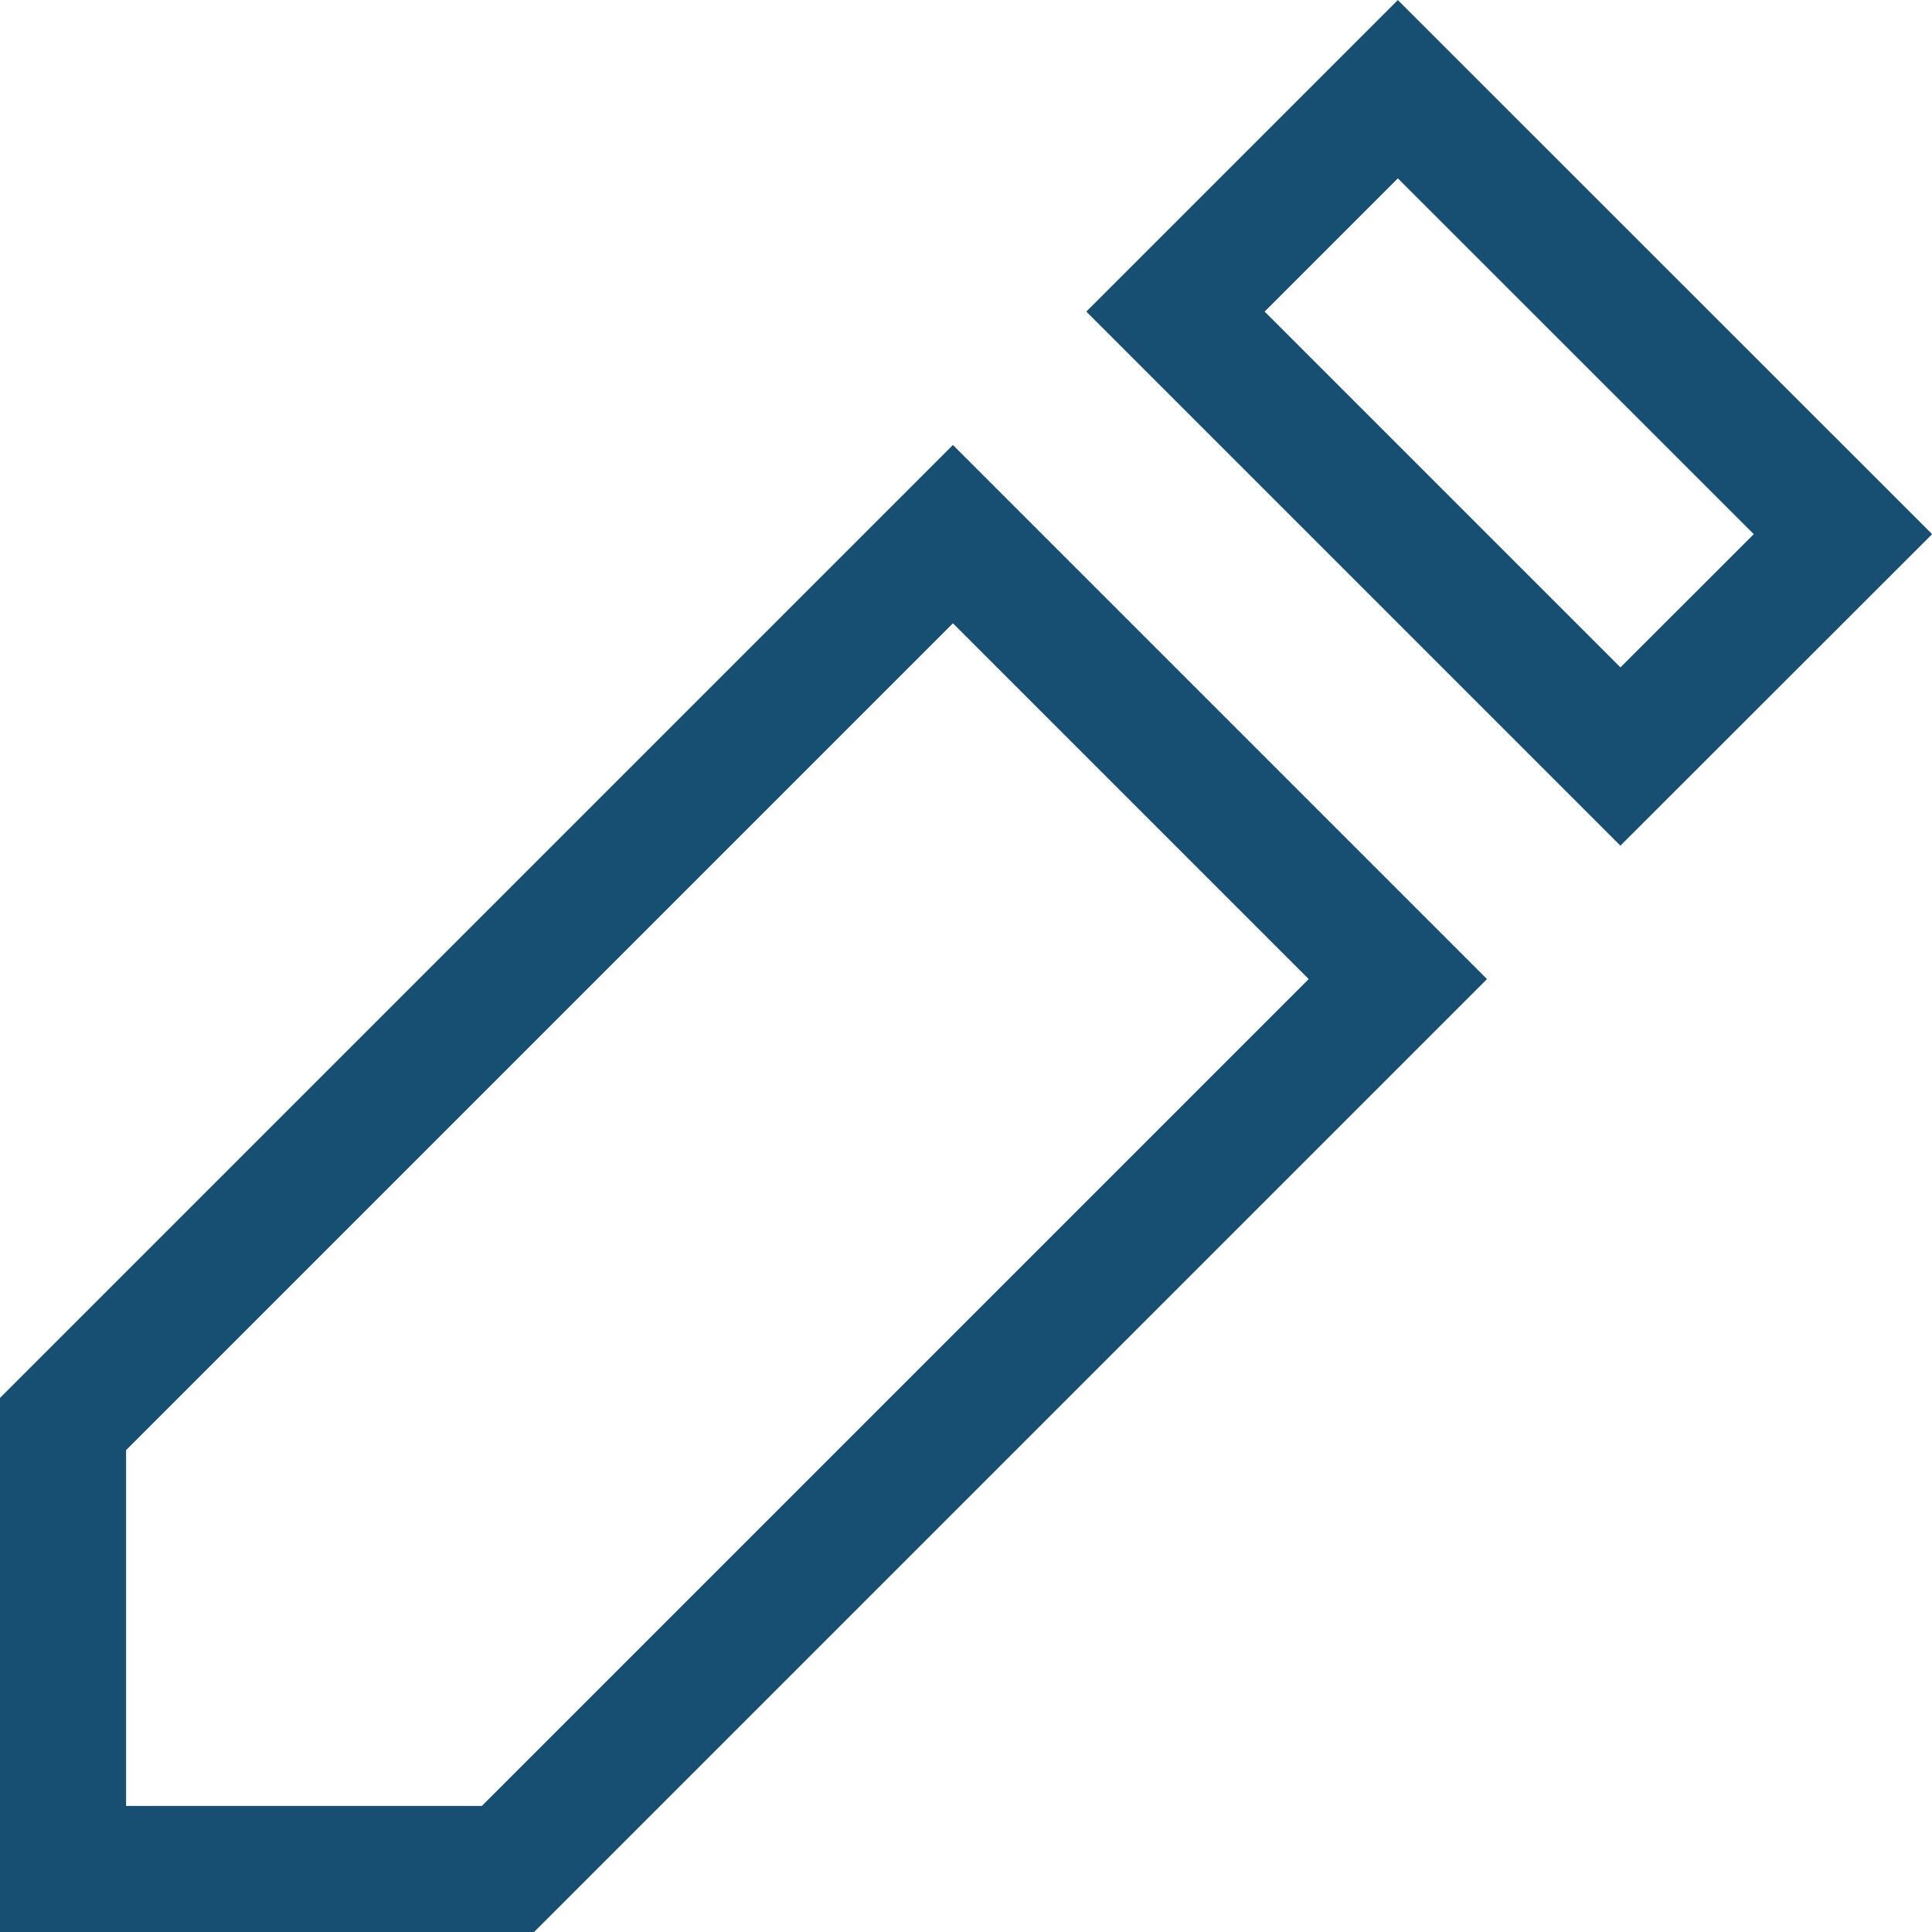 <svg xmlns="http://www.w3.org/2000/svg" width="12.258" height="12.258" viewBox="0 0 12.258 12.258">
  <path id="Icon_open-pencil" data-name="Icon open-pencil" d="M8.469,0,7.058,1.411,9.881,4.234l1.412-1.411ZM5.646,2.823,0,8.469v2.823H2.823L8.469,5.646Z" transform="translate(0.4 0.566)" fill="none" stroke="#174f73" stroke-width="0.8"/>
</svg>
